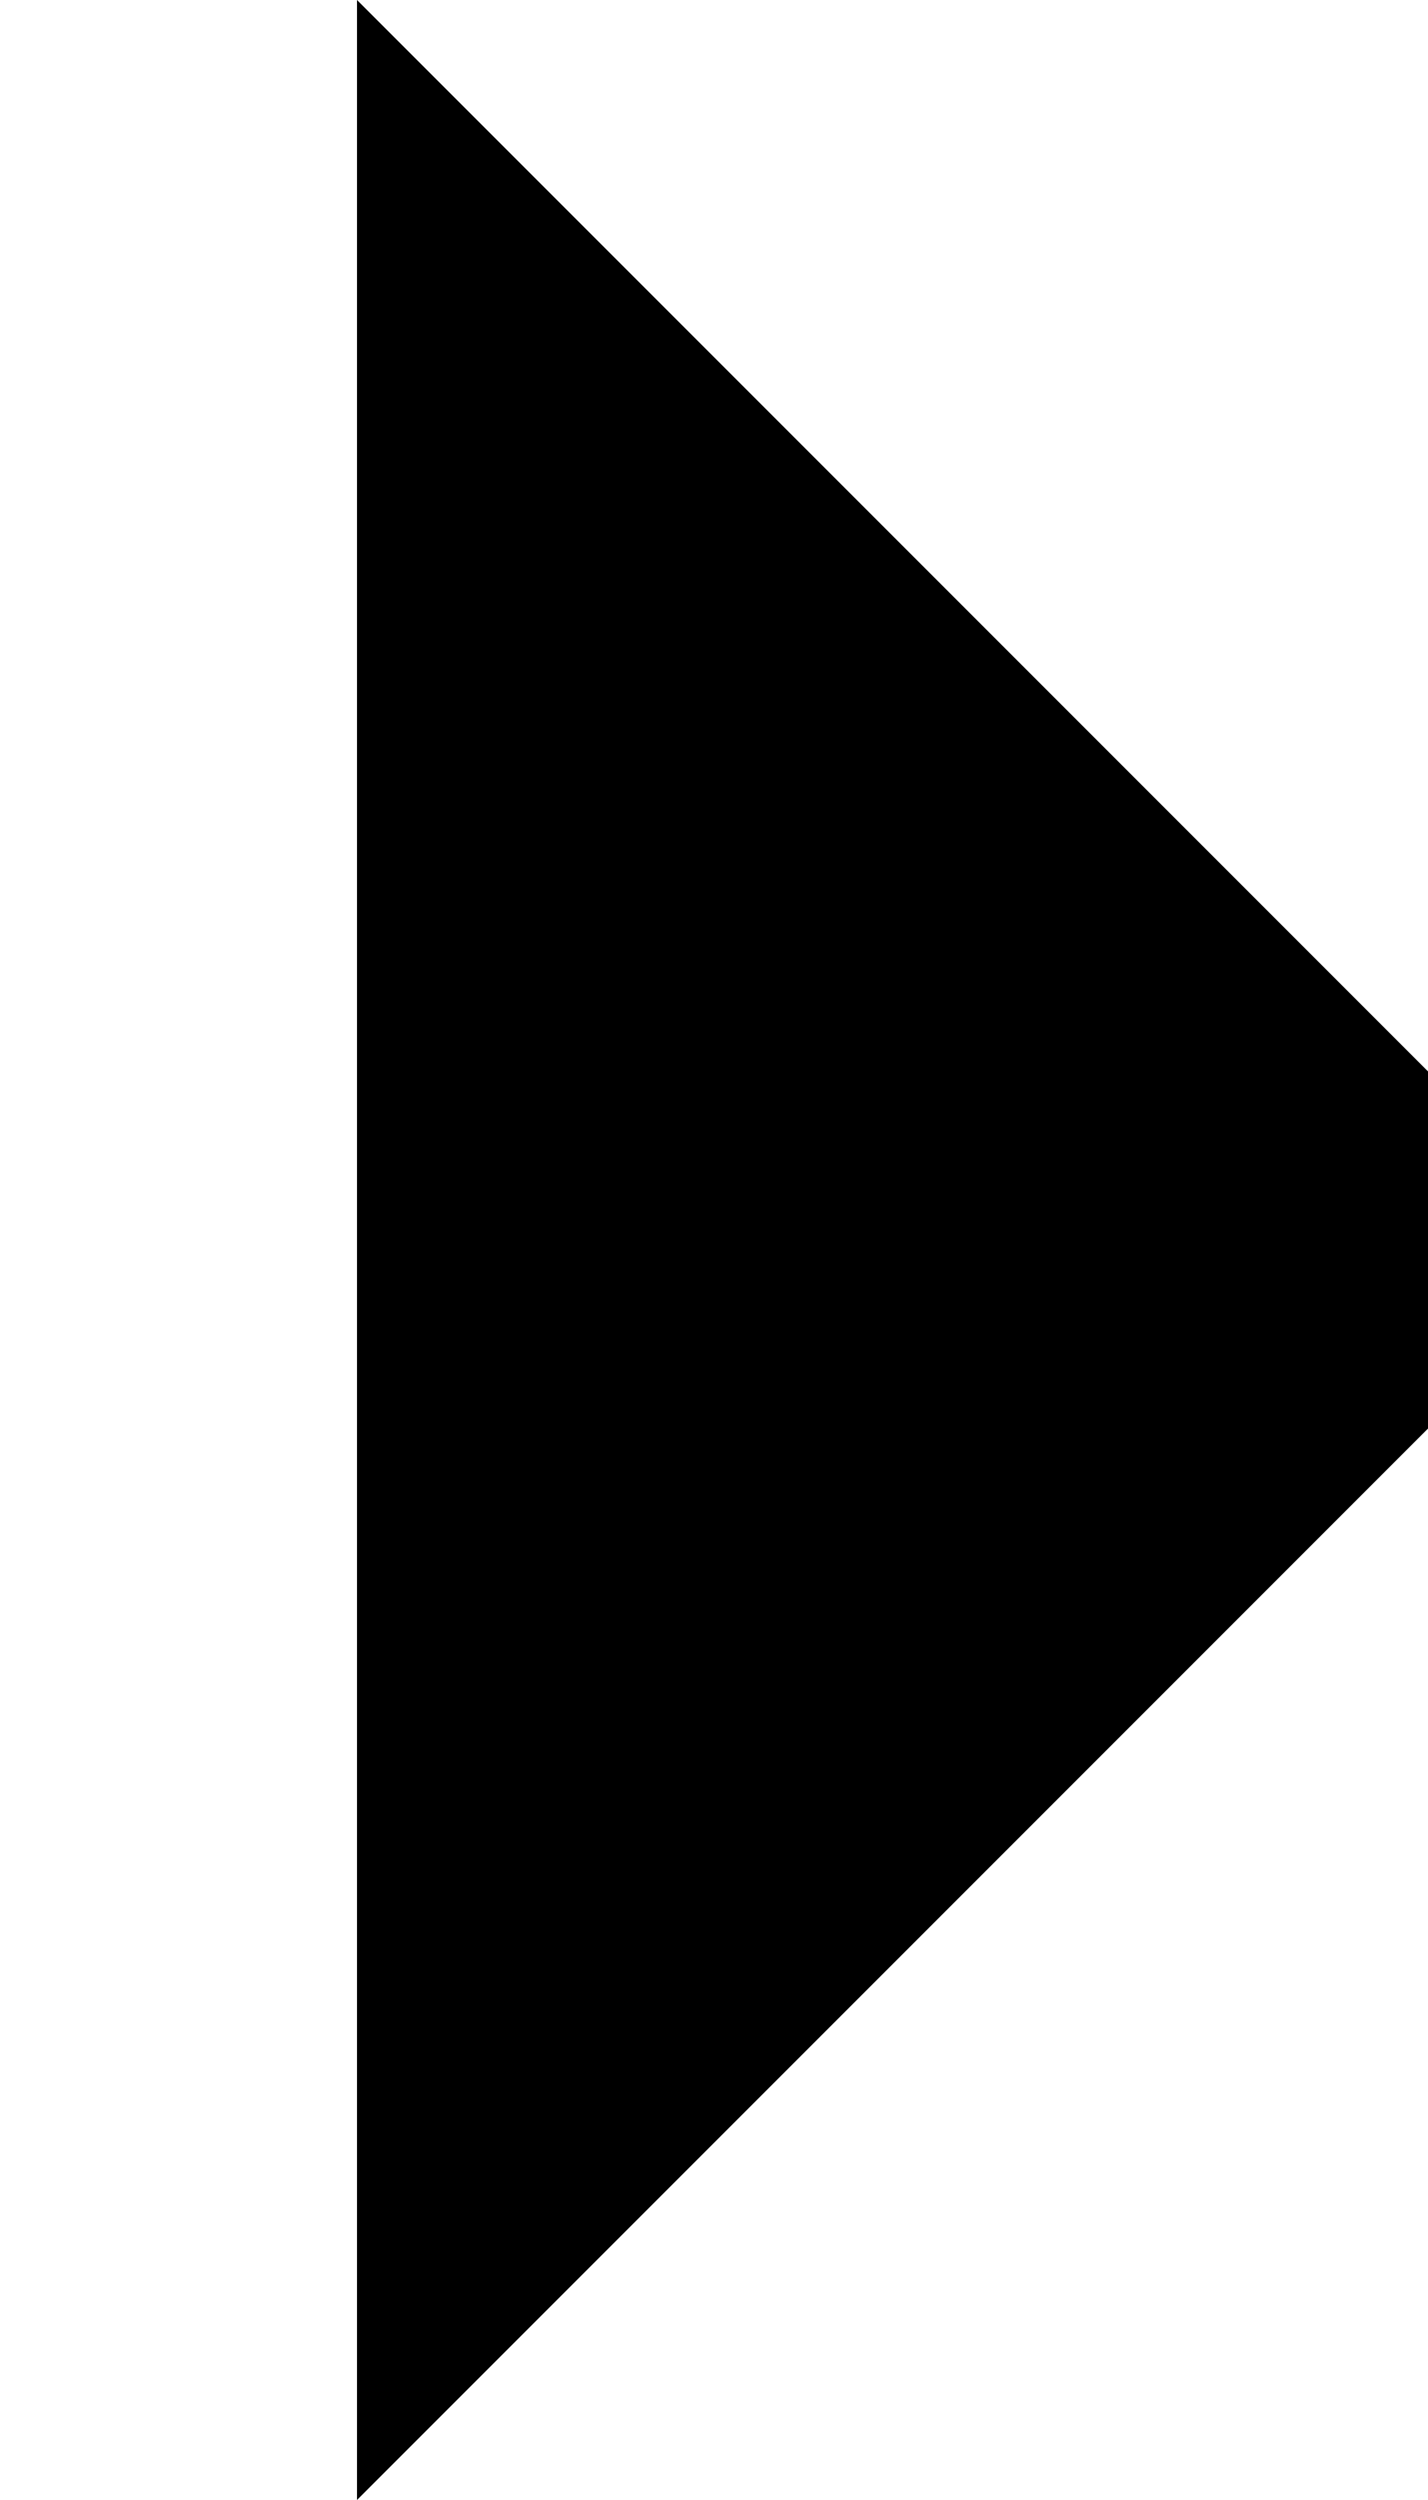 <svg width="4" height="7" xmlns="http://www.w3.org/2000/svg" version="1.1"
    xmlns:xlink="http://www.w3.org/1999/xlink">
    <g transform="scale(1, -1) translate(-1, -8)">
        <path d="m2,1 l3.5,3.5 -3.5,3.5 0,-7 z" />
    </g>
</svg>